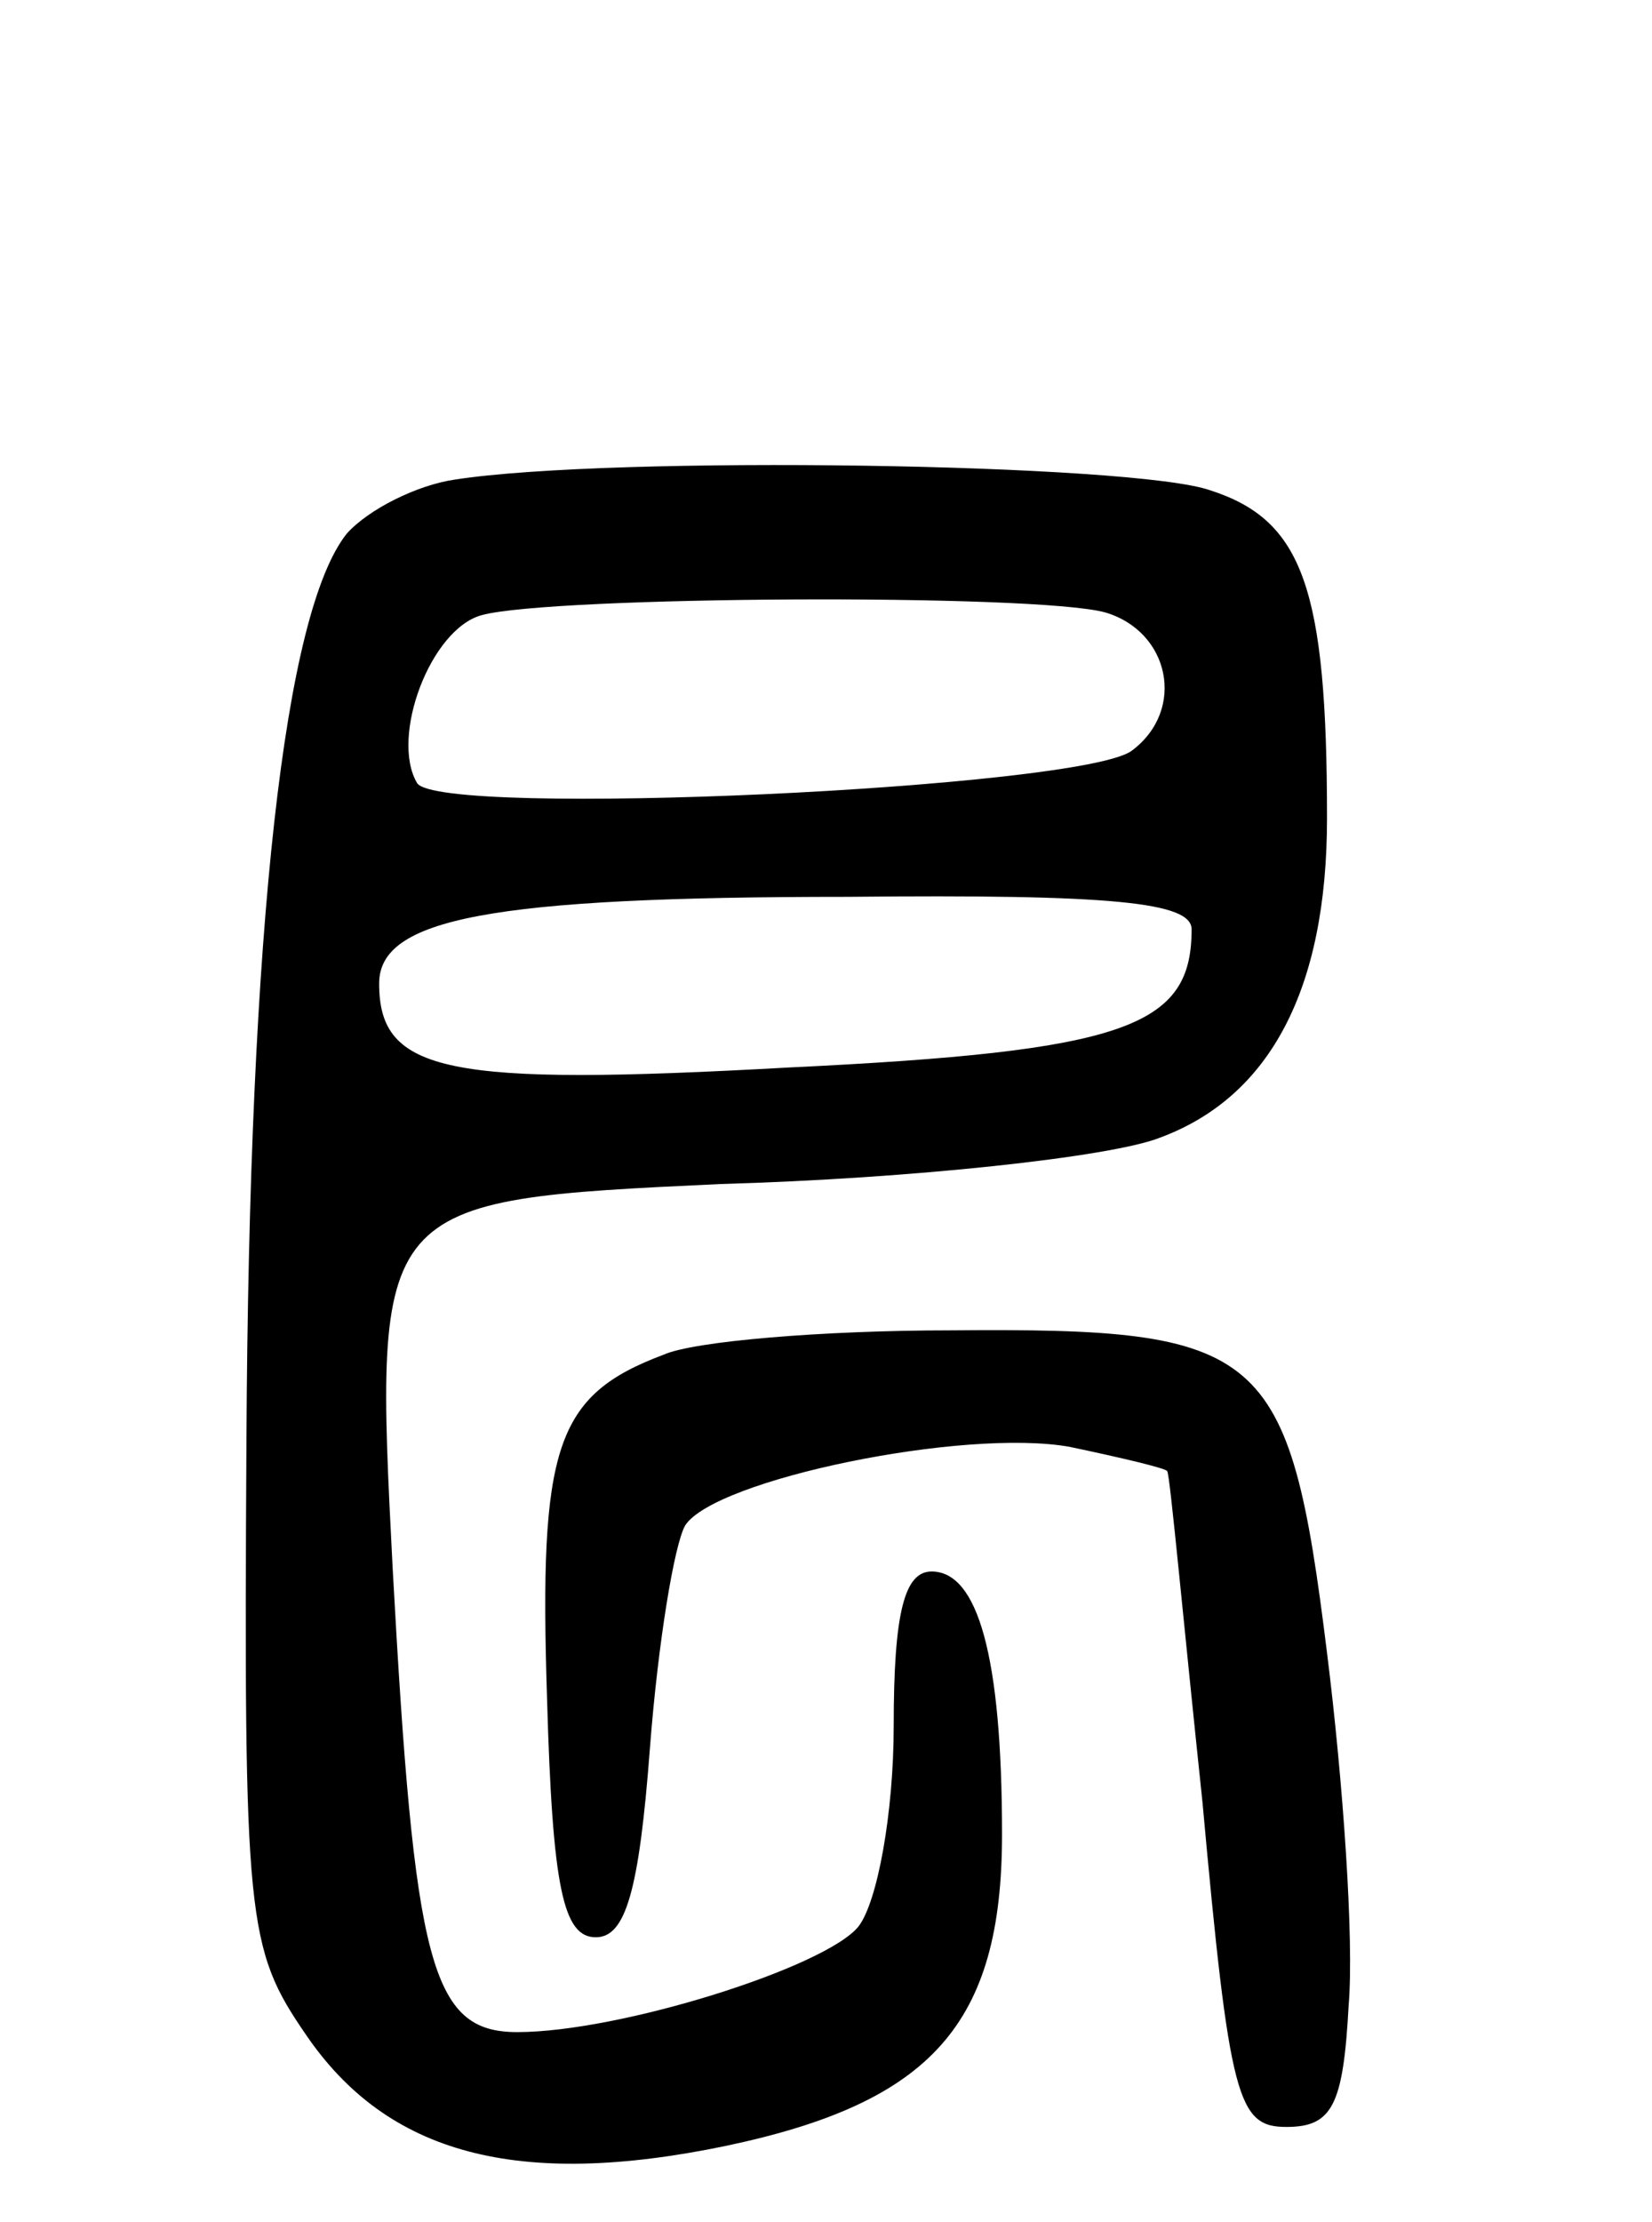 <svg version="1.0" xmlns="http://www.w3.org/2000/svg"
 width="61pt" height="82pt" viewBox="0 0 61 82"
 preserveAspectRatio="xMidYMid meet">
<g transform="translate(0,82) scale(0.1,-0.1)"
fill="#000000" stroke="none">
<path d="M168 643 c-14 -2 -32 -11 -40 -20 -23 -29 -36 -144 -37 -334 -1 -178
0 -188 22 -220 30 -44 78 -57 155 -41 76 16 102 45 102 115 0 66 -9 97 -26 97
-10 0 -14 -15 -14 -57 0 -32 -6 -65 -13 -74 -12 -15 -88 -39 -126 -39 -32 0
-38 25 -46 171 -7 136 -7 136 121 142 71 2 144 10 162 17 41 15 62 55 62 118
0 85 -9 110 -43 121 -28 10 -221 13 -279 4z m240 -49 c24 -7 30 -36 10 -51
-18 -14 -256 -25 -264 -12 -10 17 5 57 24 62 26 7 204 8 230 1z m32 -117 c0
-36 -24 -45 -149 -51 -126 -7 -151 -2 -151 31 0 24 41 32 173 32 98 1 127 -2
127 -12z"/>
<path d="M245 320 c-40 -15 -46 -34 -43 -127 2 -70 6 -88 18 -88 11 0 16 17
20 70 3 39 9 75 13 82 11 17 103 36 142 29 19 -4 36 -8 36 -9 1 -1 6 -56 13
-122 10 -110 13 -120 31 -120 17 0 21 8 23 45 2 24 -2 82 -8 130 -14 113 -23
120 -139 119 -47 0 -95 -4 -106 -9z"/>
</g>
</svg>
